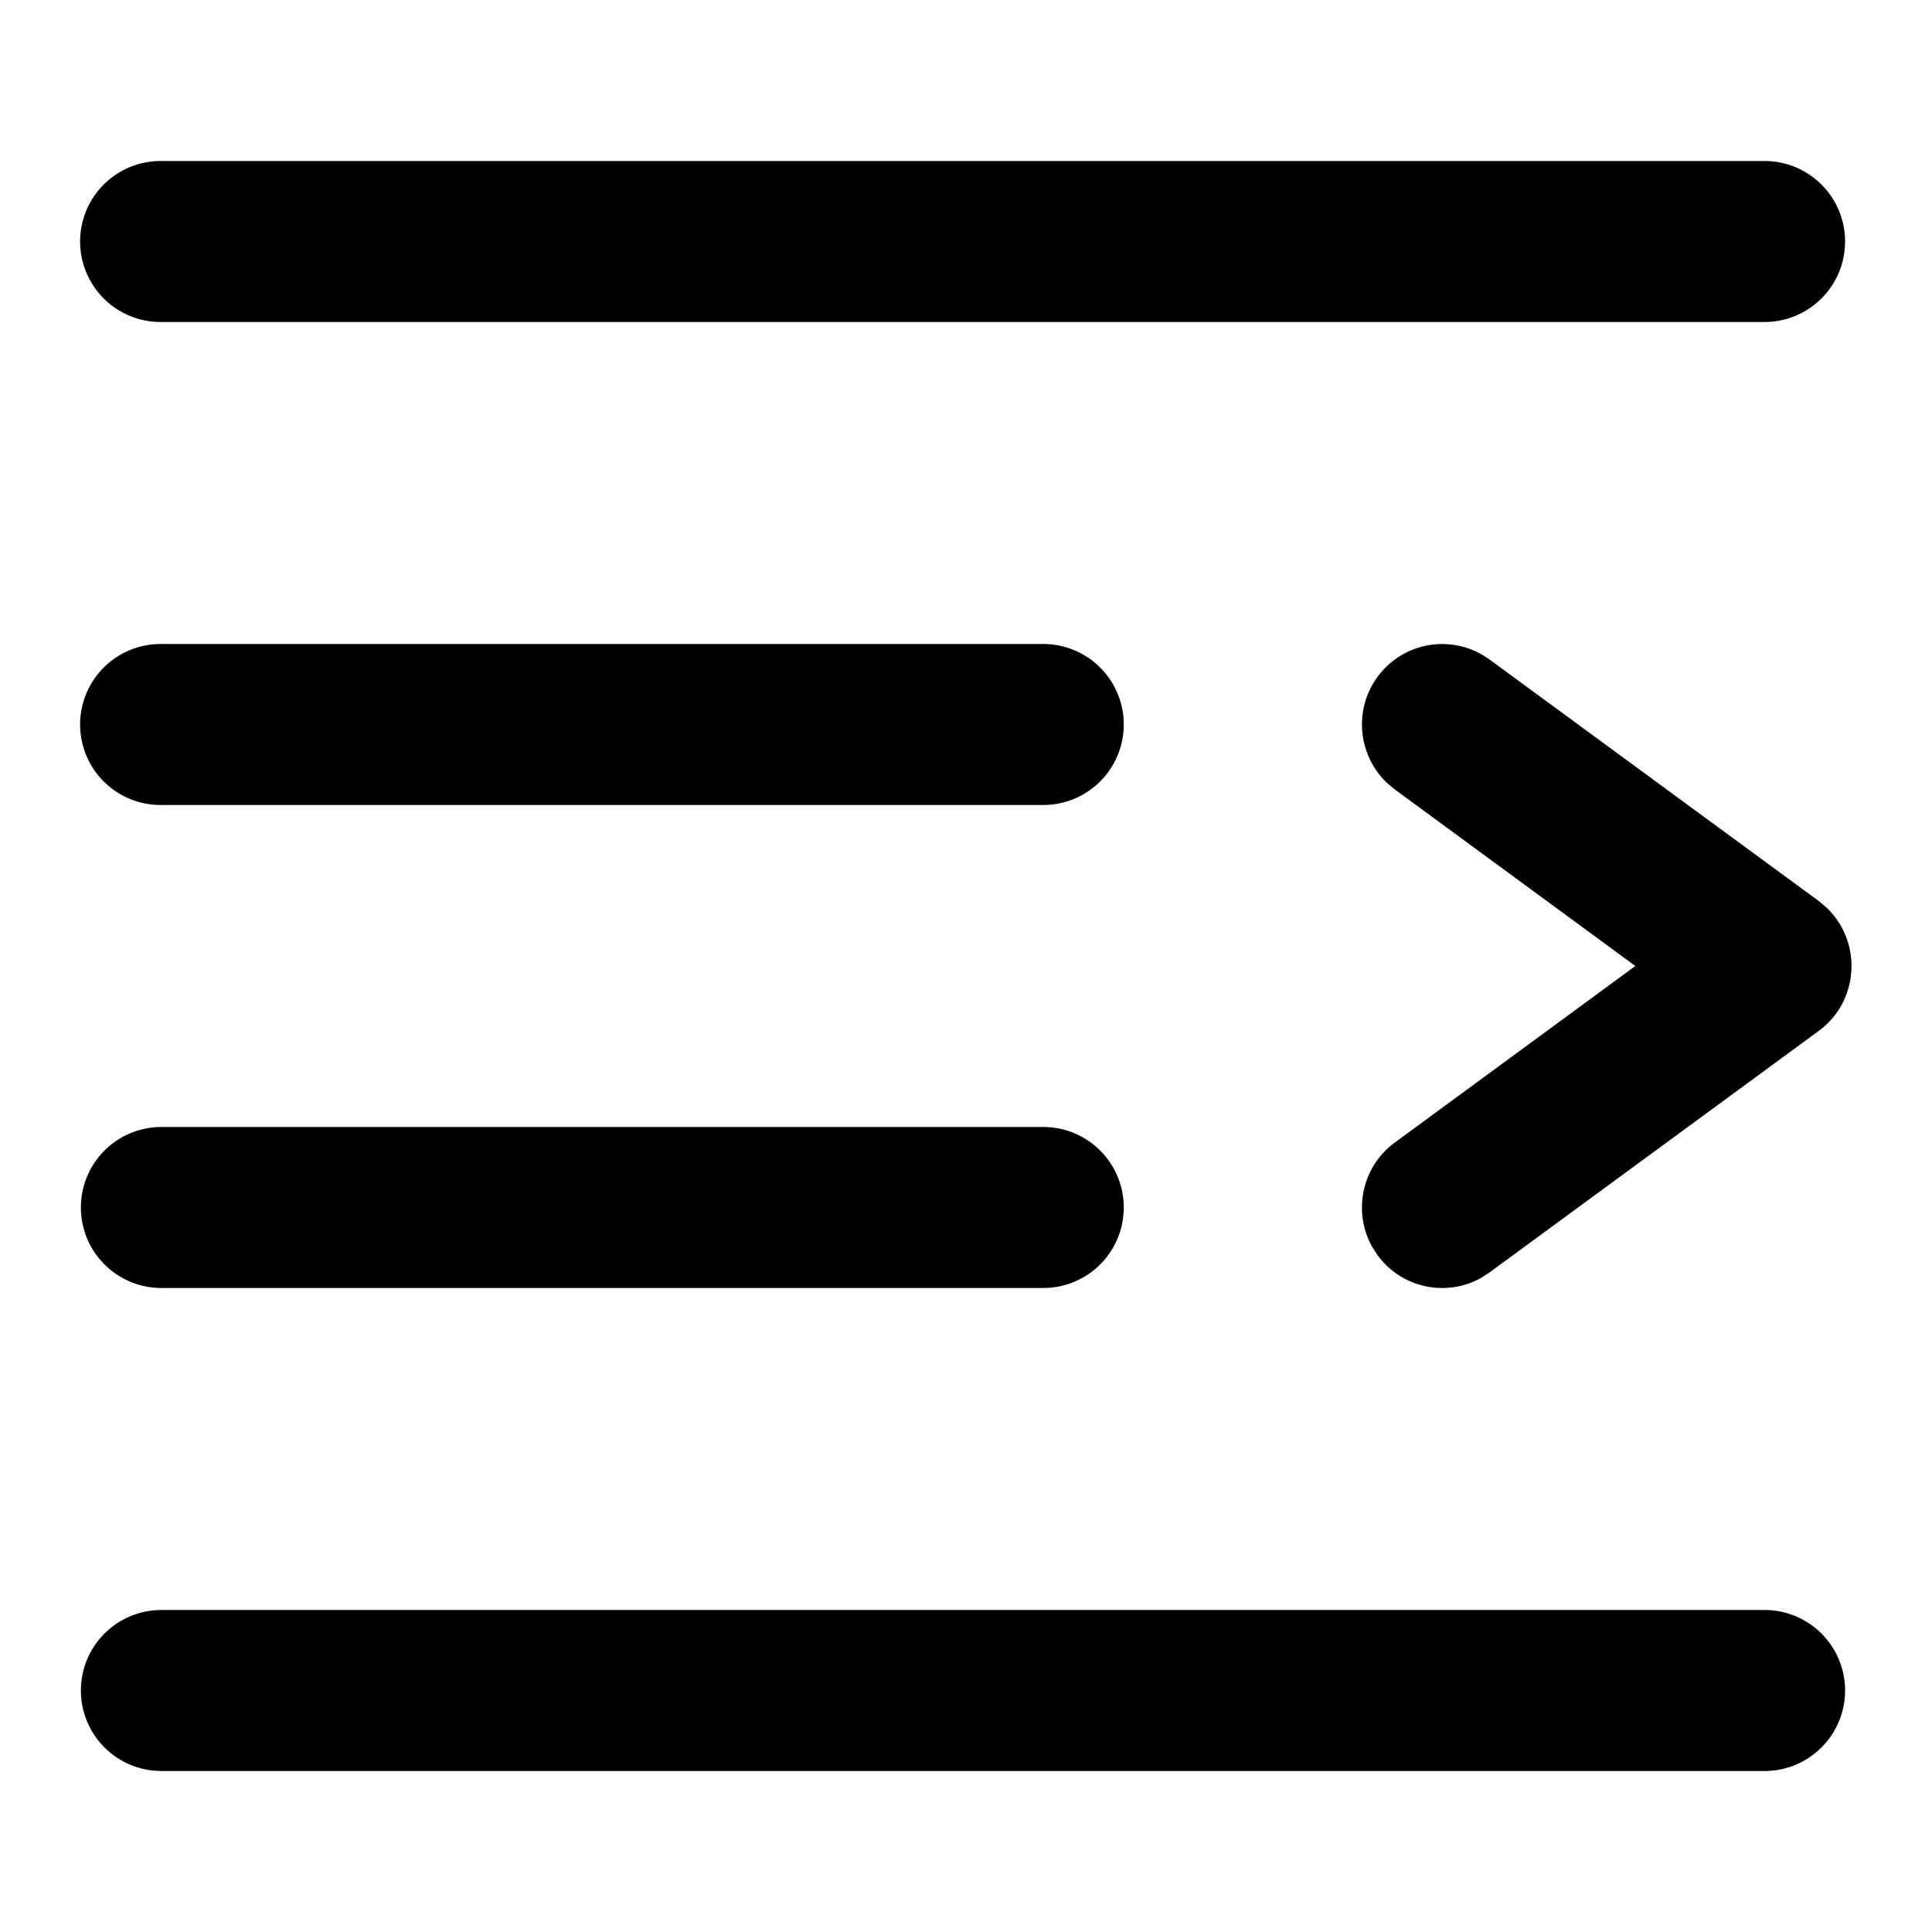 <?xml version="1.0" standalone="no"?><!DOCTYPE svg PUBLIC "-//W3C//DTD SVG 1.1//EN" "http://www.w3.org/Graphics/SVG/1.1/DTD/svg11.dtd"><svg t="1735127798306" class="icon" viewBox="0 0 1024 1024" version="1.1" xmlns="http://www.w3.org/2000/svg" p-id="2305" xmlns:xlink="http://www.w3.org/1999/xlink" width="256" height="256"><path d="M935.467 85.333H85.333a42.667 42.667 0 1 0 0 85.333h850.133a42.667 42.667 0 0 0 0-85.333z m-382.72 256H85.333a42.667 42.667 0 1 0 0 85.333h467.413a42.667 42.667 0 1 0 0-85.333z m0 256H85.333a42.667 42.667 0 0 0 0 85.333h467.413a42.667 42.667 0 1 0 0-85.333z m382.72 256H85.333a42.667 42.667 0 0 0 0 85.333h850.133a42.667 42.667 0 0 0 0-85.333zM789.461 349.568a42.411 42.411 0 0 0-59.392 9.259c-12.8 17.536-10.24 41.643 5.12 56.192l4.096 3.413L866.773 512l-127.488 93.568c-17.493 12.8-22.357 36.565-12.117 55.083l2.901 4.523c12.8 17.579 36.437 22.443 54.912 12.16l4.48-2.901 174.464-128c21.76-15.957 23.125-47.531 4.053-65.493l-4.053-3.413-174.464-128z" fill="#000000" p-id="2306"></path></svg>